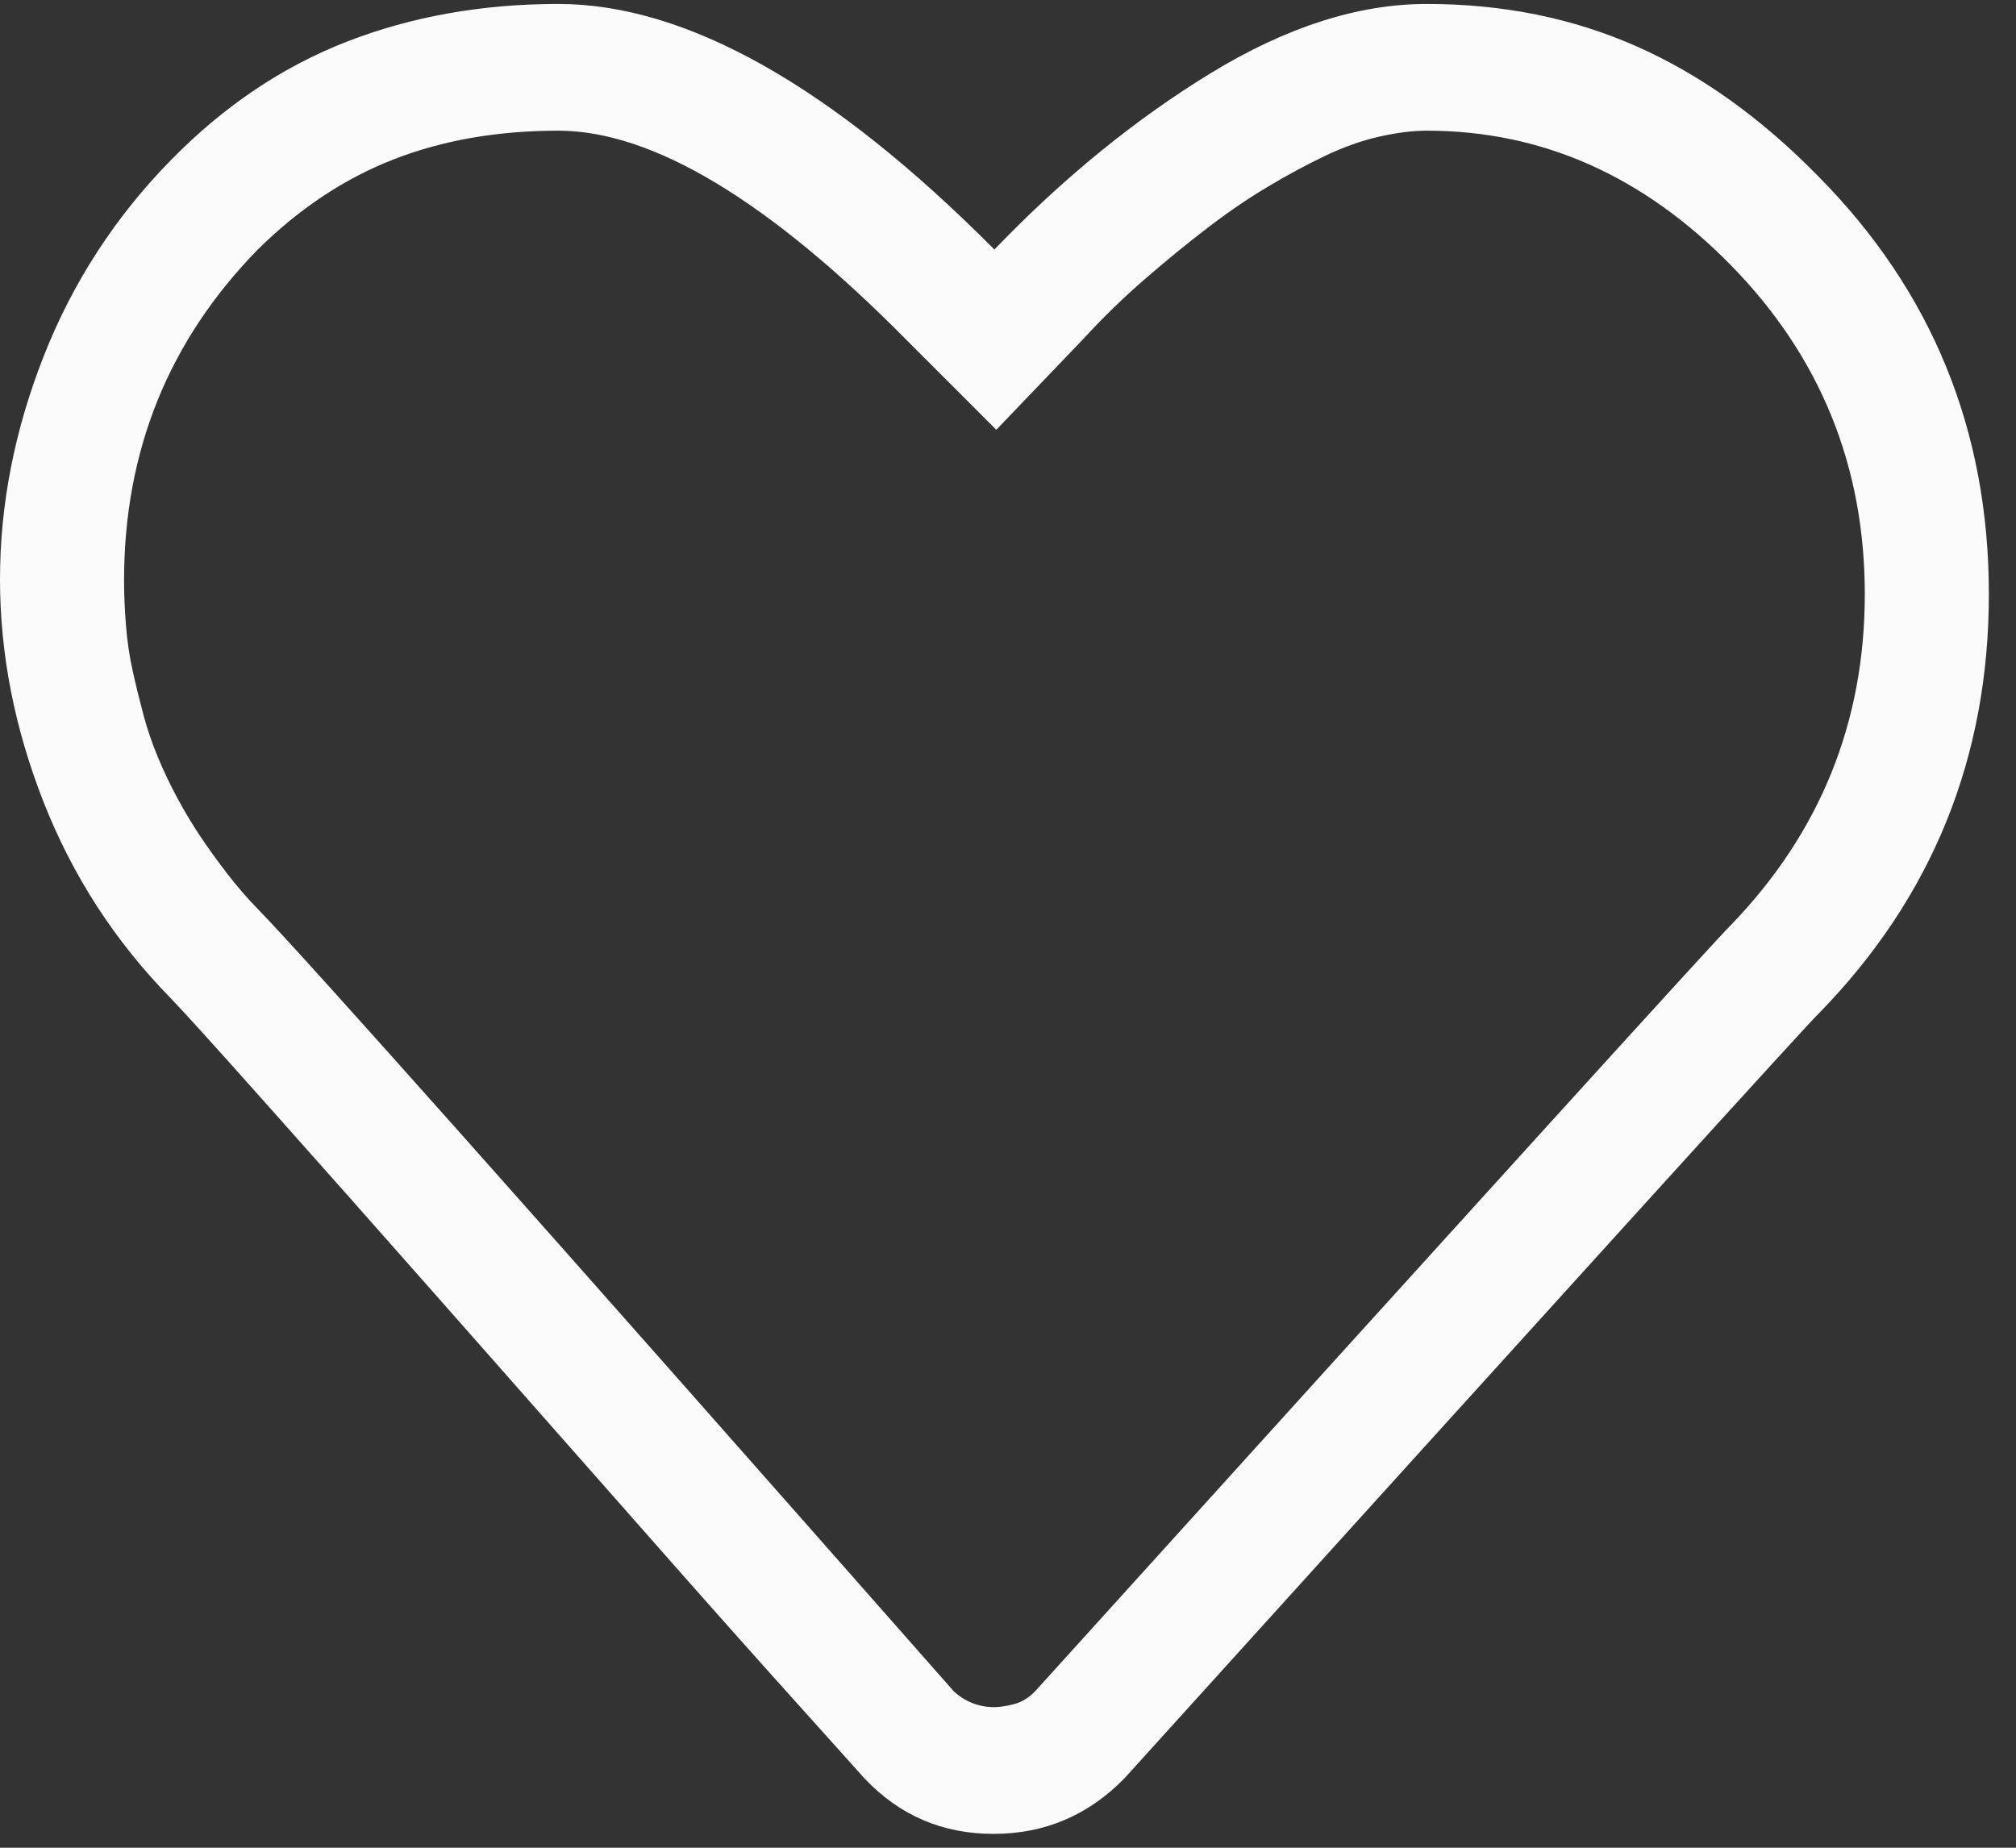 <svg width="24" height="22" viewBox="0 0 24 22" fill="none" xmlns="http://www.w3.org/2000/svg">
<rect x="0" y="0" width="24" height="22" fill="#333333" stroke="none"/>
<g clip-path="url(#clip0)">
<path d="M6.646 1.556C7.769 1.556 9.154 2.389 10.8 4.056L11.861 5.117L12.9 4.032C13.131 3.781 13.373 3.545 13.627 3.325C13.881 3.105 14.131 2.9 14.377 2.712C14.623 2.523 14.865 2.358 15.104 2.217C15.342 2.075 15.569 1.953 15.785 1.851C16 1.749 16.212 1.674 16.419 1.627C16.627 1.58 16.815 1.556 16.985 1.556C18.354 1.556 19.561 2.091 20.608 3.16C21.669 4.244 22.2 5.549 22.2 7.074C22.2 8.599 21.669 9.912 20.608 11.012C20.531 11.075 17.769 14.117 12.323 20.137C12.246 20.216 12.162 20.267 12.069 20.291C11.977 20.314 11.9 20.326 11.838 20.326C11.654 20.326 11.492 20.263 11.354 20.137C6.369 14.478 3.608 11.373 3.069 10.823C2.946 10.697 2.827 10.56 2.712 10.411C2.596 10.261 2.488 10.112 2.388 9.963C2.288 9.813 2.196 9.66 2.112 9.503C2.027 9.346 1.95 9.184 1.881 9.019C1.812 8.854 1.754 8.685 1.708 8.512C1.662 8.34 1.619 8.167 1.581 7.994C1.542 7.821 1.515 7.64 1.5 7.451C1.485 7.263 1.477 7.082 1.477 6.909C1.477 5.368 2.008 4.056 3.069 2.971C3.562 2.484 4.1 2.126 4.685 1.898C5.269 1.67 5.923 1.556 6.646 1.556ZM6.646 0.047C5.738 0.047 4.9 0.197 4.131 0.495C3.362 0.794 2.662 1.265 2.031 1.91C1.369 2.586 0.865 3.364 0.519 4.244C0.173 5.125 0 6.009 0 6.897C0 7.785 0.173 8.67 0.519 9.55C0.865 10.43 1.369 11.208 2.031 11.884C2.169 12.026 2.55 12.446 3.173 13.146C3.796 13.845 4.496 14.635 5.273 15.516C6.05 16.396 6.819 17.268 7.581 18.133C8.342 18.998 8.985 19.721 9.508 20.302L10.292 21.175C10.708 21.615 11.219 21.835 11.827 21.835C12.435 21.835 12.954 21.615 13.385 21.175C18.831 15.154 21.585 12.12 21.646 12.073C23 10.69 23.677 9.023 23.677 7.074C23.677 5.125 23 3.466 21.646 2.099C20.969 1.407 20.25 0.892 19.488 0.554C18.727 0.216 17.892 0.047 16.985 0.047C16.169 0.047 15.312 0.322 14.412 0.872C13.511 1.423 12.654 2.122 11.838 2.971C9.9 1.022 8.169 0.047 6.646 0.047Z" fill="#FAFAFA"/>
</g>
<defs>
<clipPath id="clip0">
<rect width="24" height="21.882" fill="white"/>
</clipPath>
</defs>
</svg>

